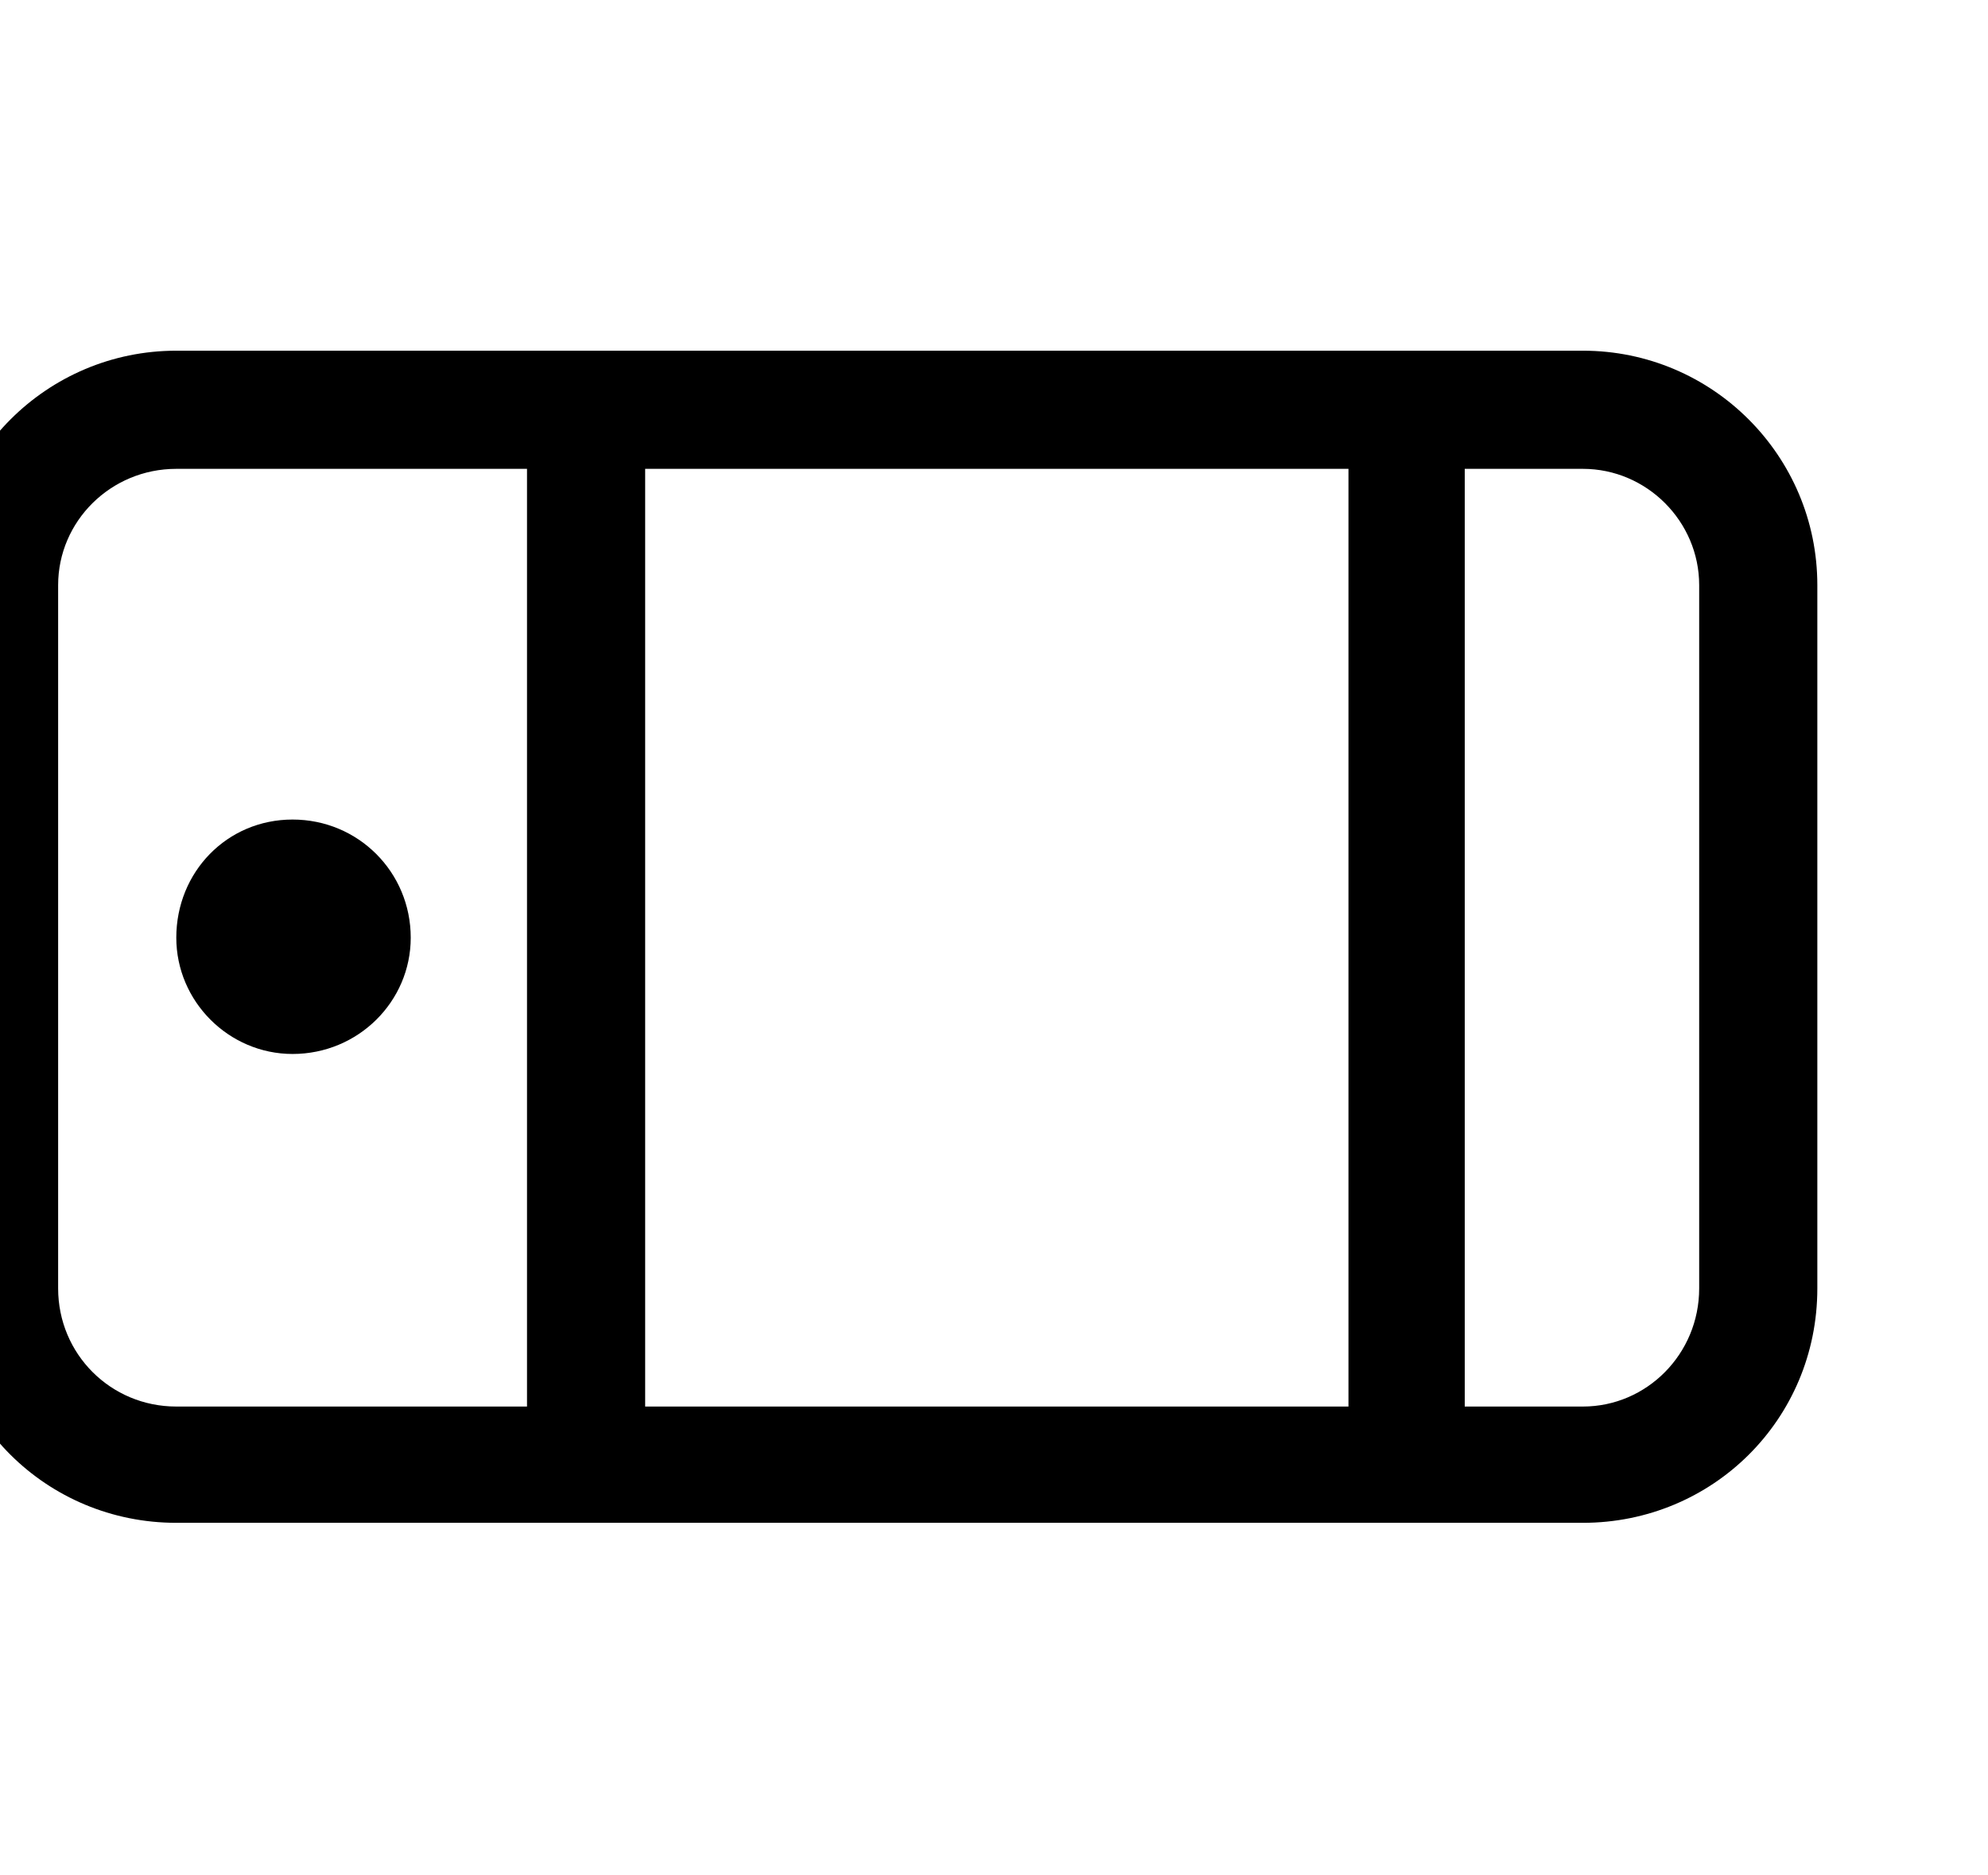 <?xml version="1.0" encoding="utf-8"?>
<!-- Generated by IcoMoon.io -->
<!DOCTYPE svg PUBLIC "-//W3C//DTD SVG 1.1//EN" "http://www.w3.org/Graphics/SVG/1.1/DTD/svg11.dtd">
<svg version="1.1" xmlns="http://www.w3.org/2000/svg" xmlns:xlink="http://www.w3.org/1999/xlink" width="106" height="100" viewBox="0 0 106 100">
<path d="M84.4 18.7h-75c-6.9 0-12.5 5.6-12.5 12.5v37.5c0 7 5.6 12.5 12.5 12.5h75c6.9 0 12.5-5.5 12.5-12.5v-37.5c0-6.9-5.6-12.5-12.5-12.5zM28.1 75h-18.7c-3.5 0-6.3-2.8-6.3-6.3v-37.5c0-3.4 2.8-6.2 6.3-6.2h18.7v50zM71.9 75h-37.5v-50h37.5v50zM90.6 68.7c0 3.5-2.8 6.3-6.2 6.3h-6.3v-50h6.3c3.4 0 6.2 2.8 6.2 6.2v37.5zM15.6 56.2c3.5 0 6.3-2.8 6.3-6.2 0-3.5-2.8-6.3-6.3-6.3s-6.2 2.8-6.2 6.3c0 3.4 2.8 6.2 6.2 6.2z"></path>
</svg>
